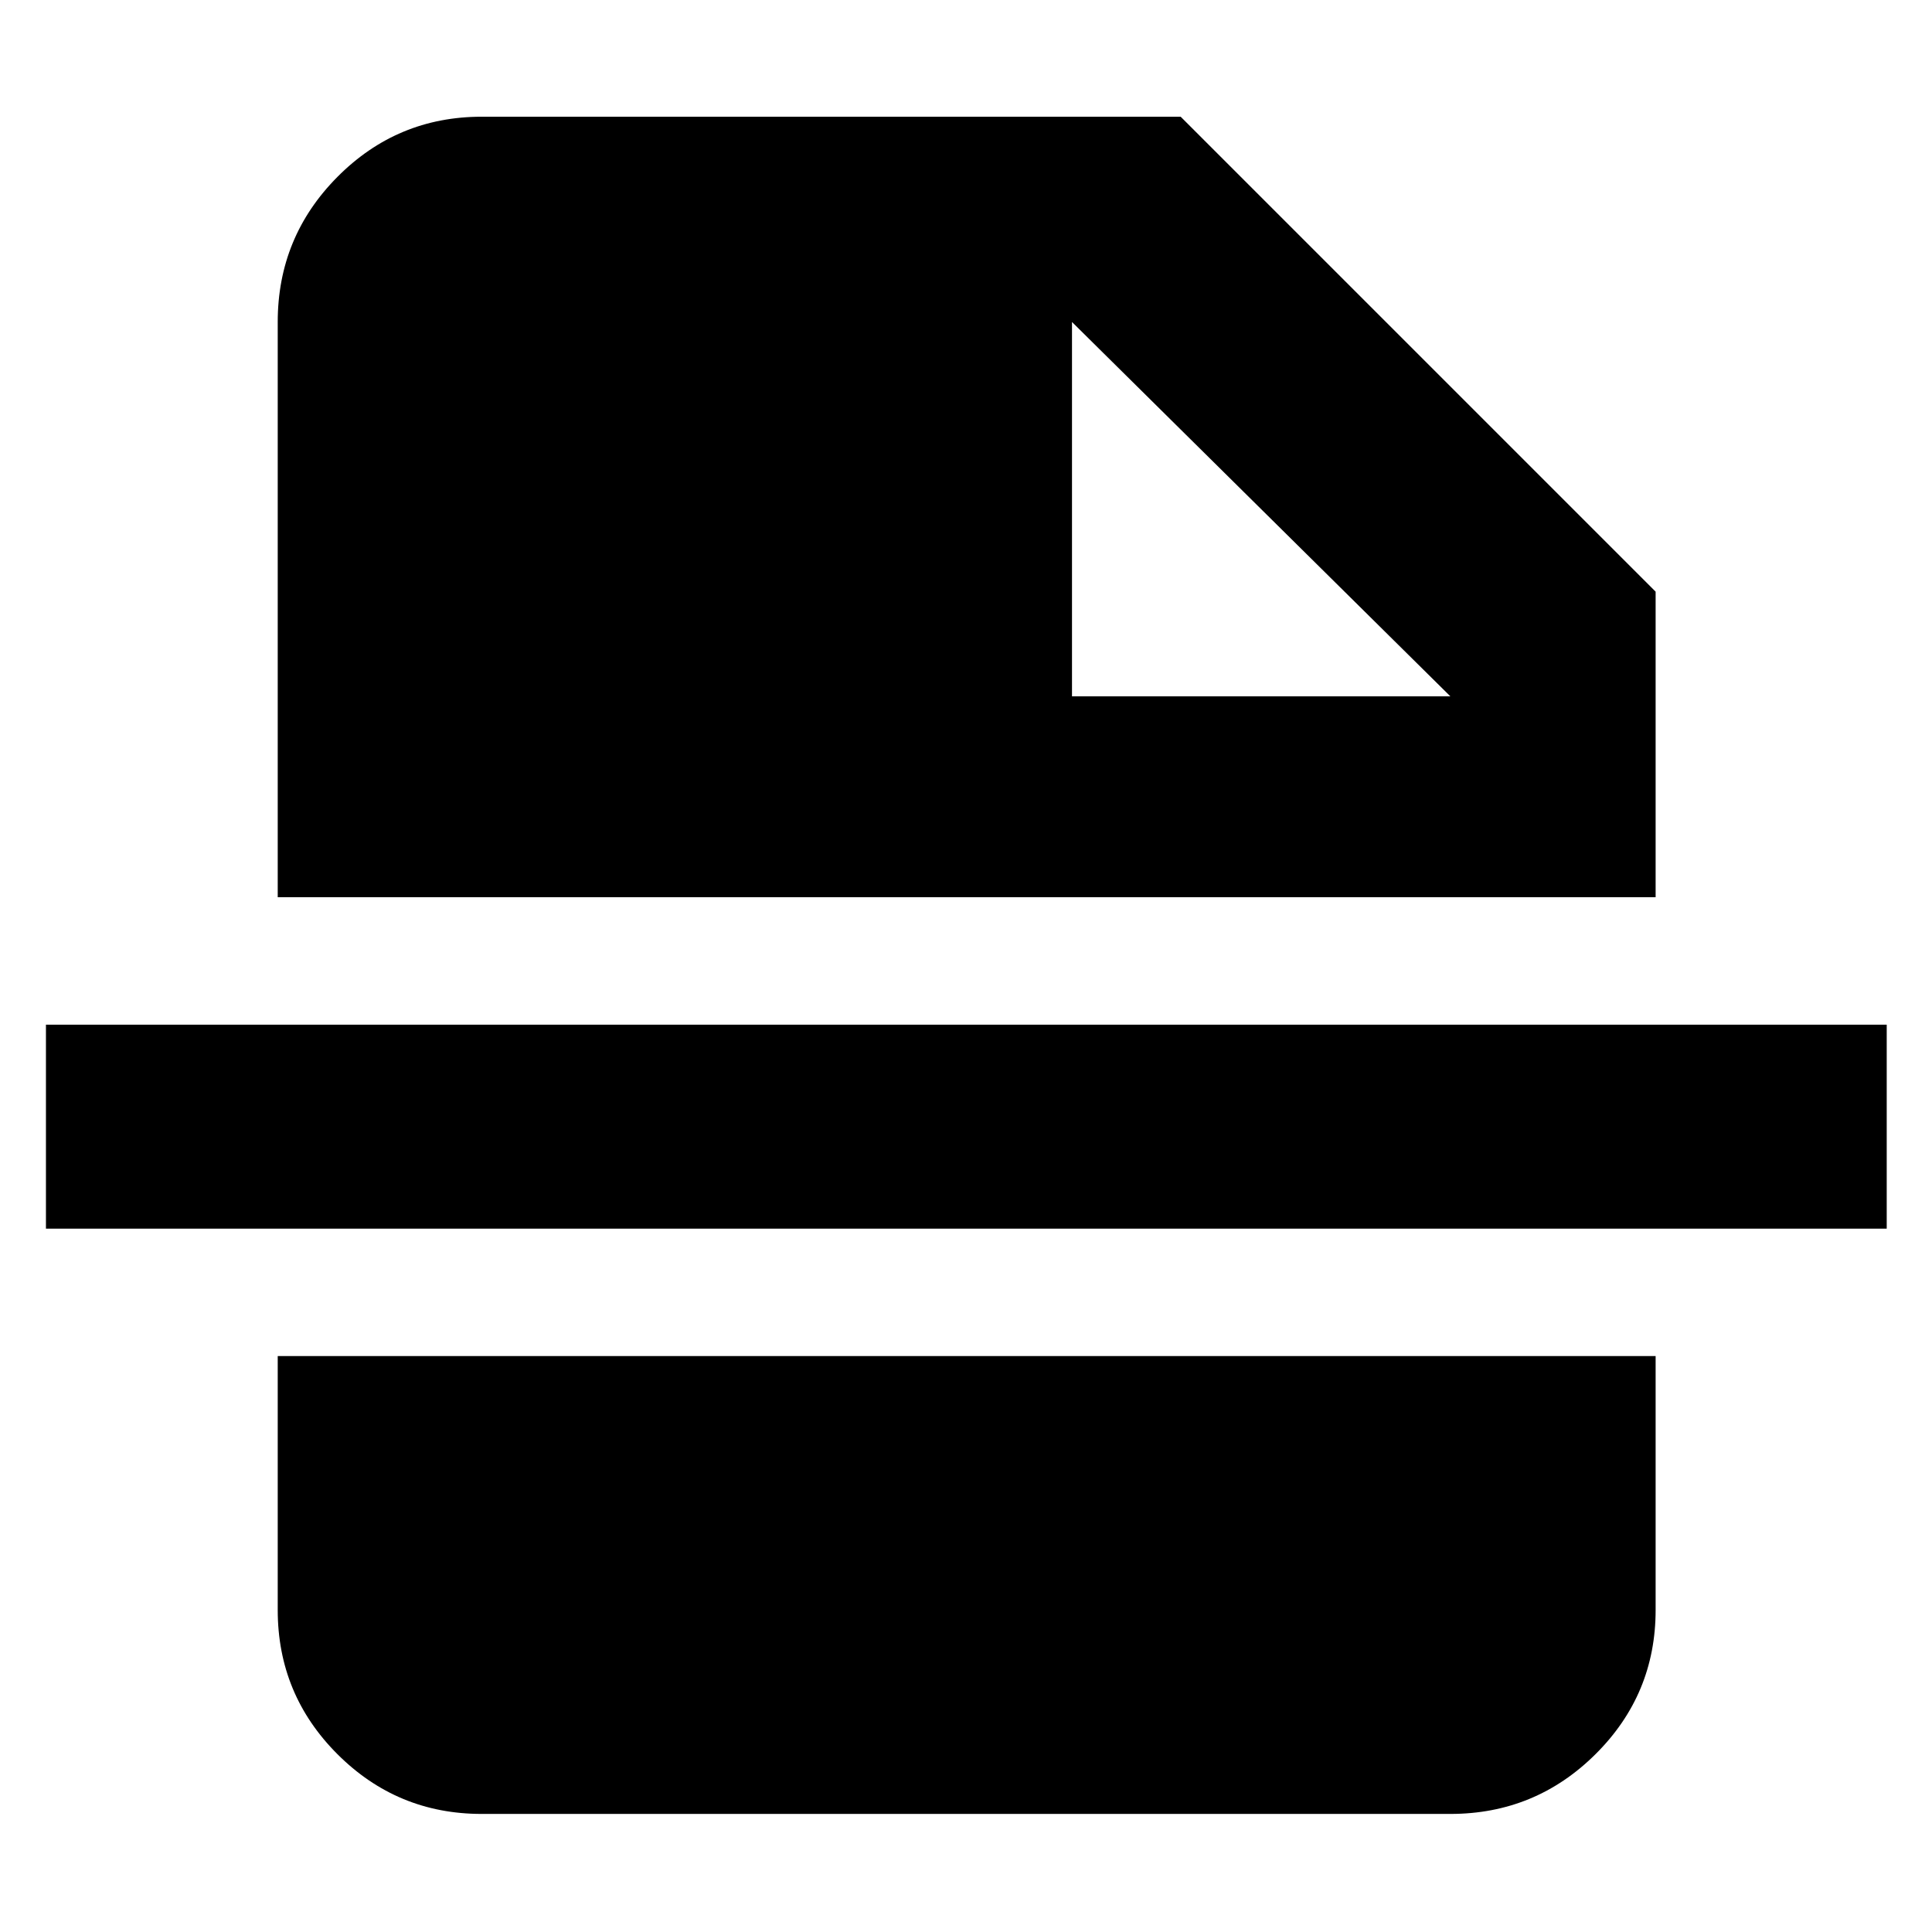 <svg xmlns="http://www.w3.org/2000/svg" height="40" viewBox="0 -960 960 960" width="40"><path d="M532.67-614h188l-188-186v186ZM239.33-58.67q-41.96 0-71.65-29.68Q138-118.03 138-160v-126.17h684.67V-160q0 41.97-29.88 71.65-29.88 29.68-72.12 29.68H239.33ZM22.83-349.5v-101.33H937.5v101.33H22.83ZM138-514.17V-800q0-42.24 29.68-72.12Q197.37-902 239.33-902h347.34l236 236v151.83H138Z"/></svg>
